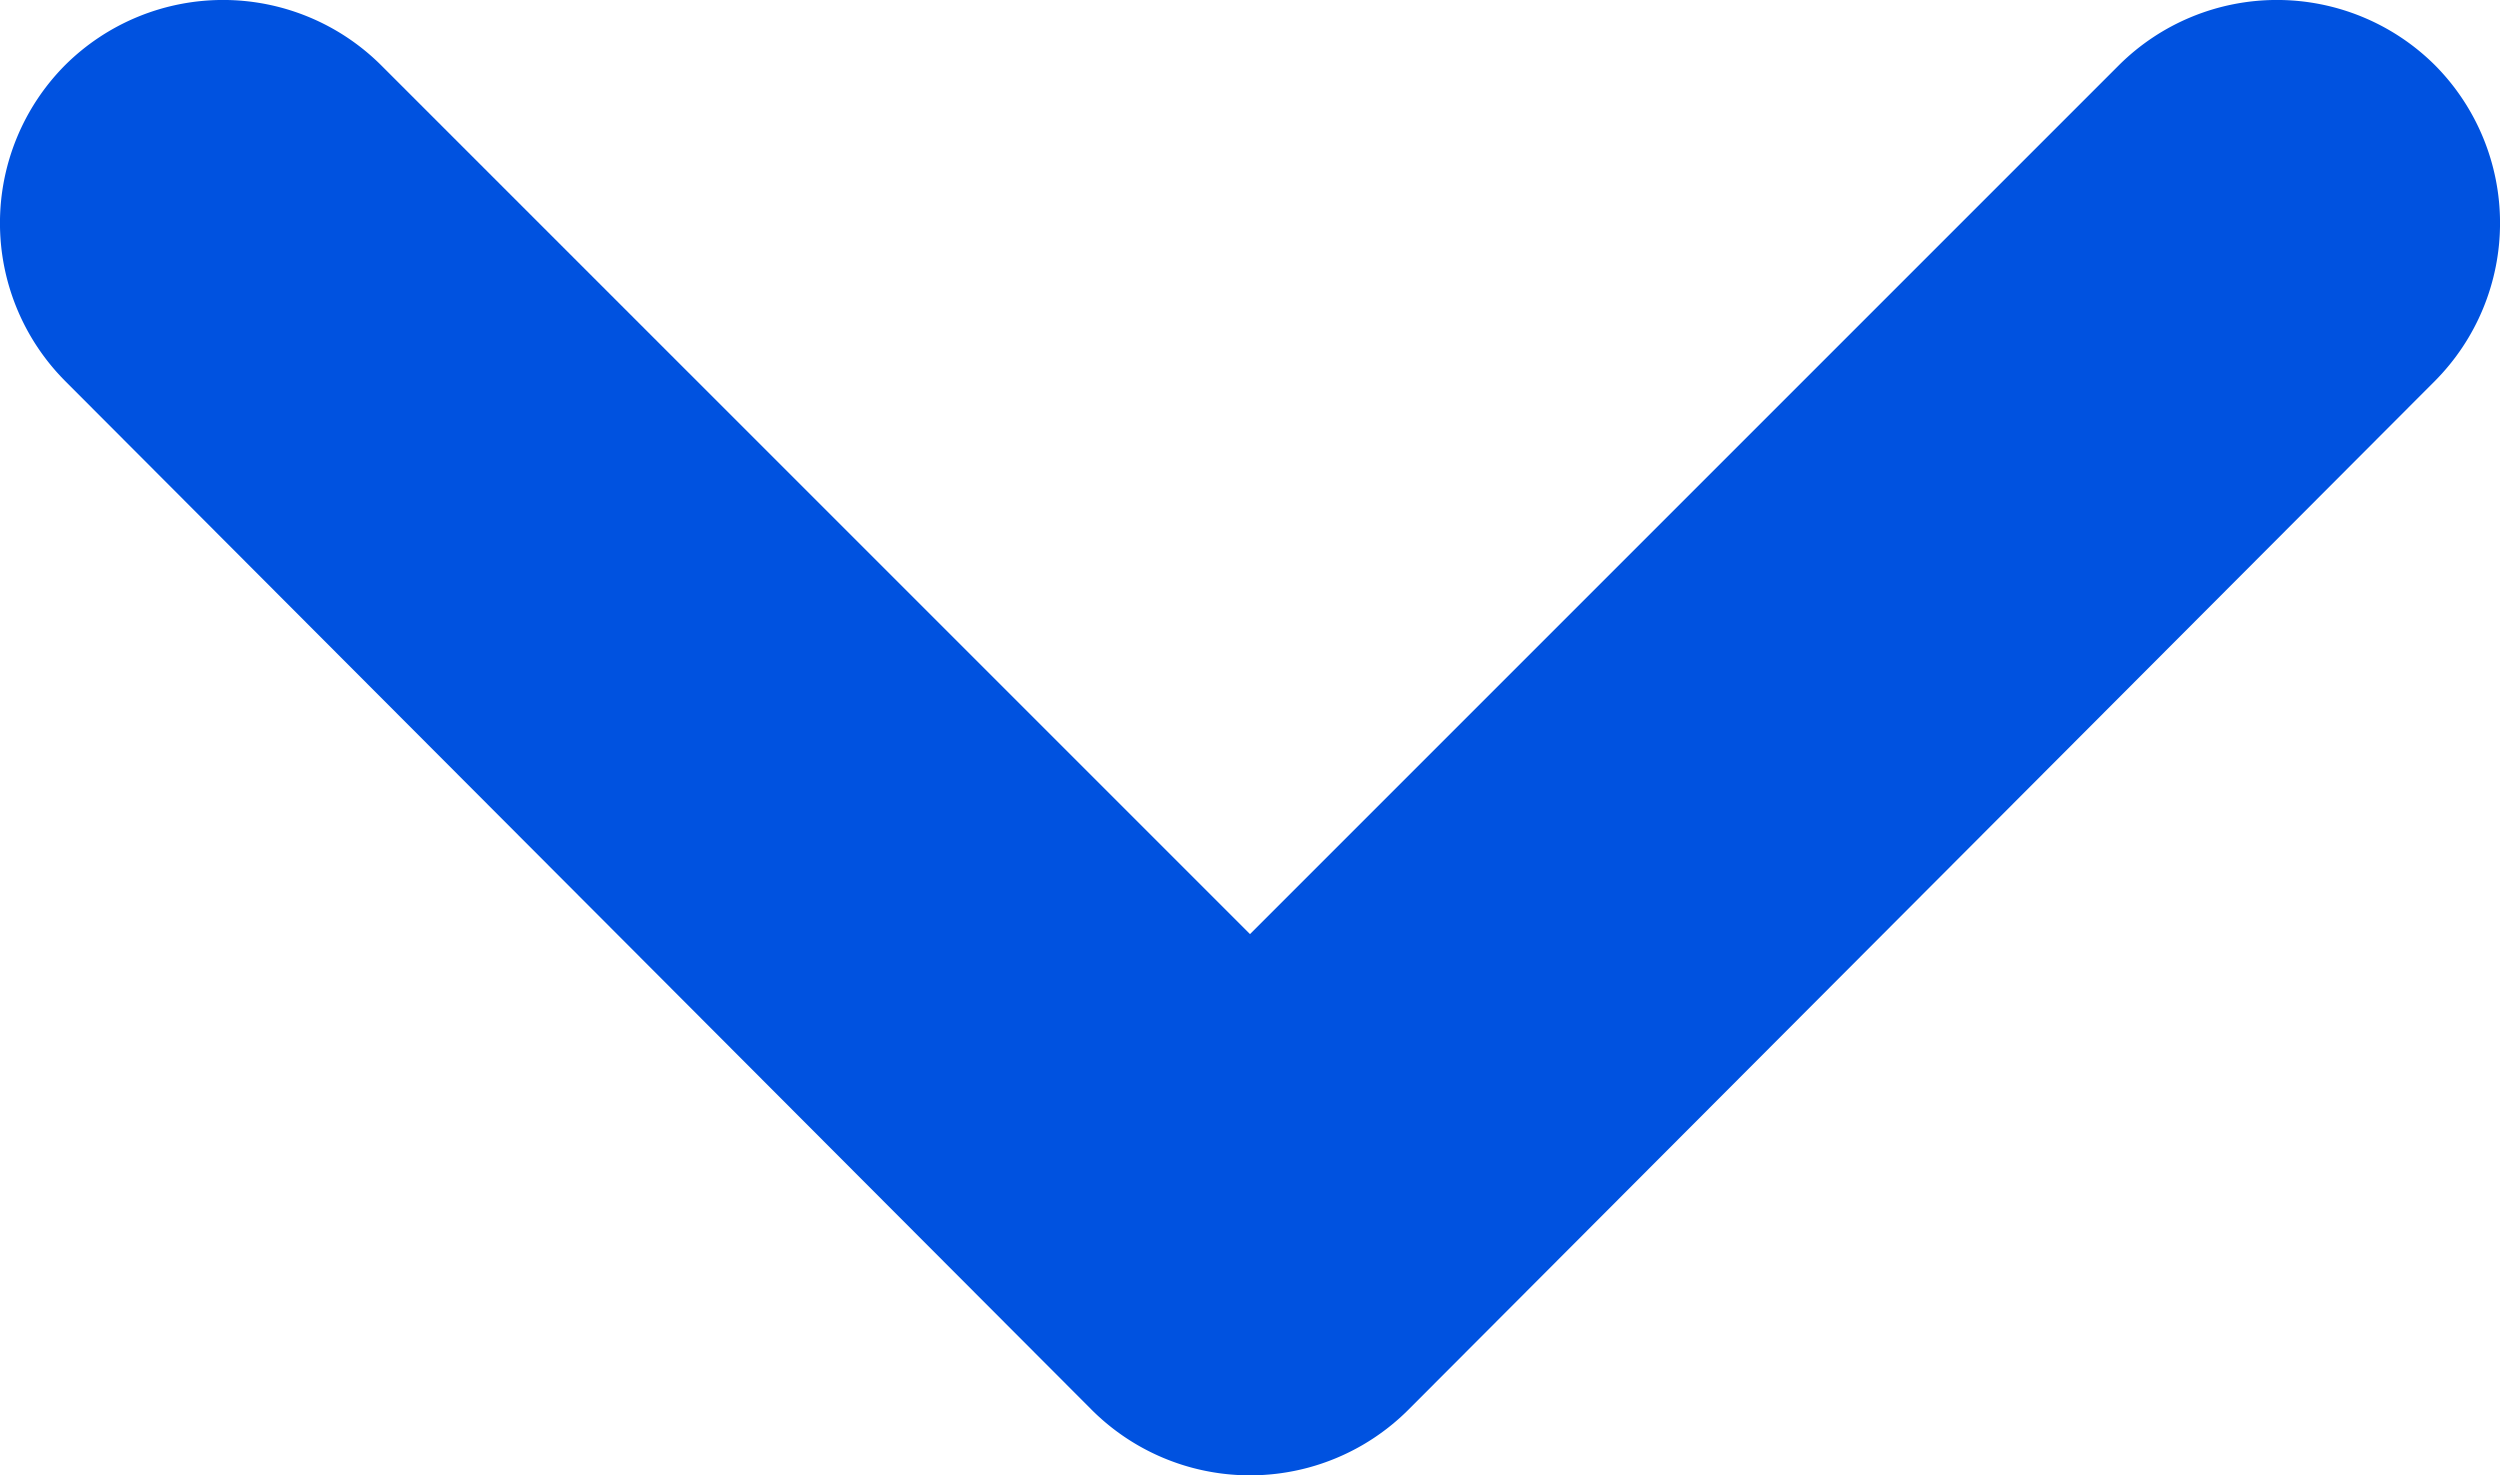 <svg xmlns="http://www.w3.org/2000/svg" width="20" height="11.802" viewBox="0 0 20 11.802"><defs><style>.a{fill:#0052e0;}</style></defs><path class="a" d="M16.952.521,10,7.473,3.048.521a1.792,1.792,0,0,0-2.527,0h0a1.792,1.792,0,0,0,0,2.527l8.207,8.225a1.792,1.792,0,0,0,2.544,0l8.207-8.225a1.792,1.792,0,0,0,0-2.527h0a1.792,1.792,0,0,0-2.527,0Z"/></svg>